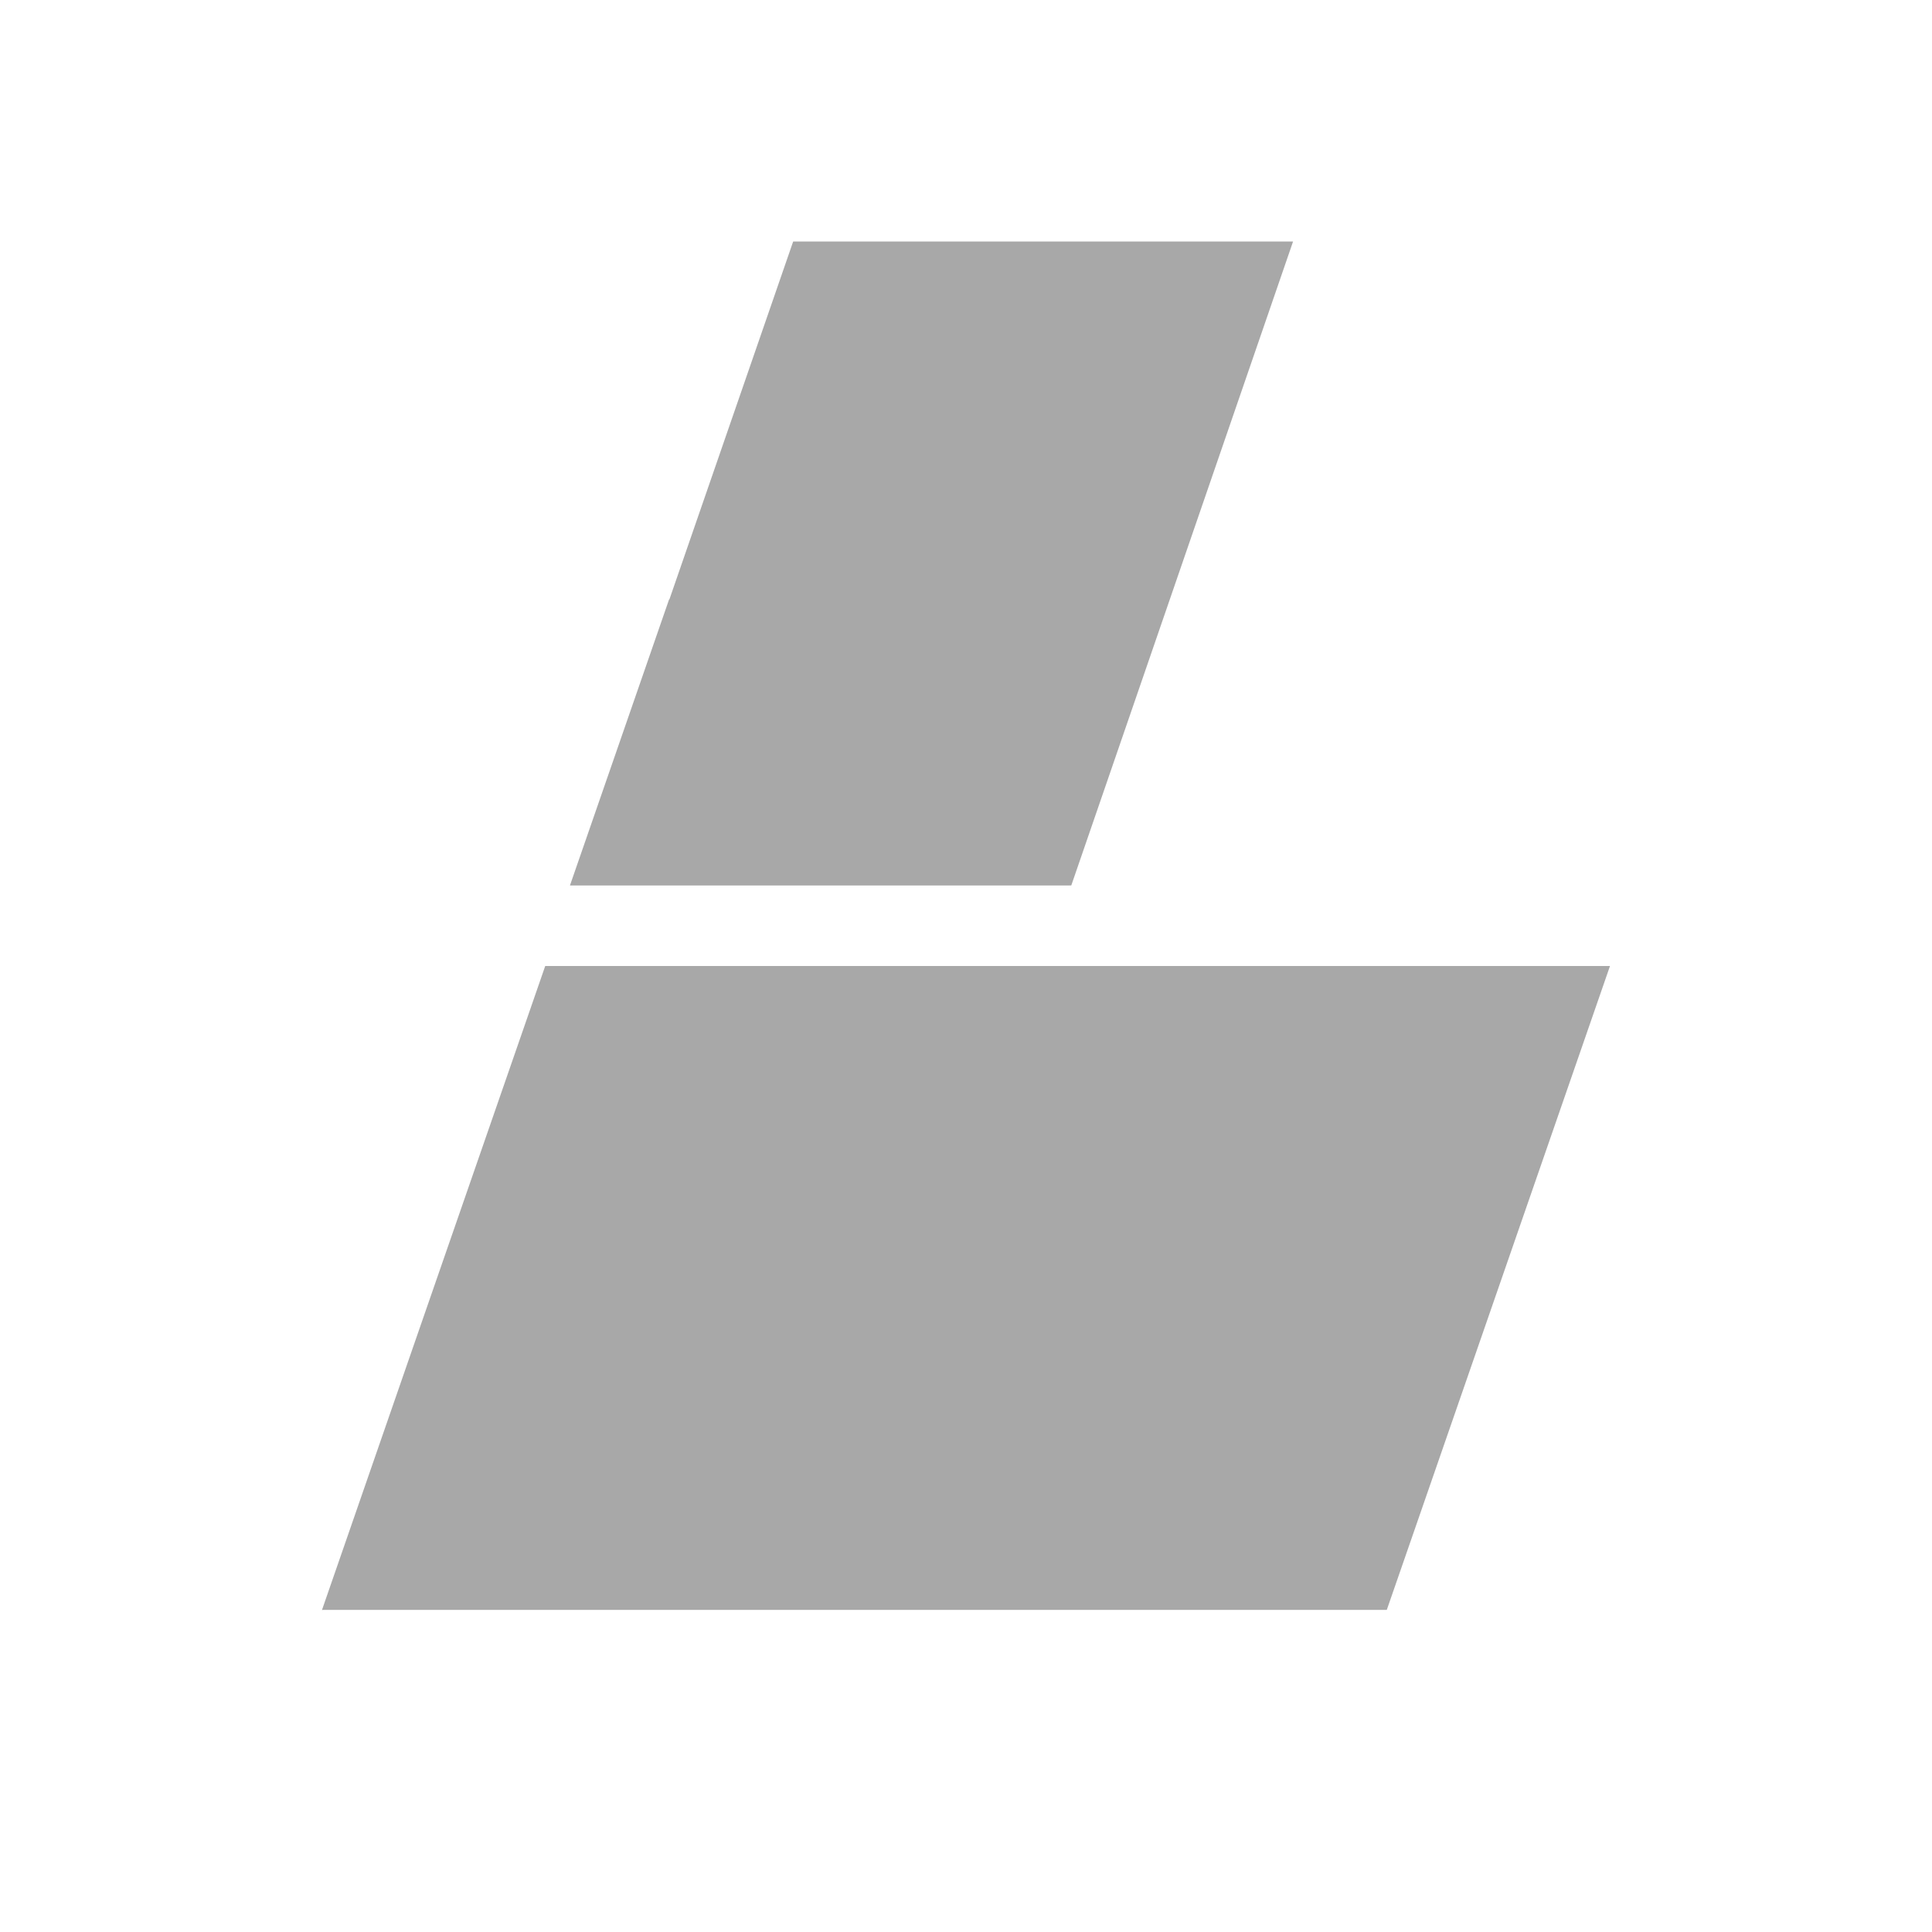 <svg width="24" height="24" viewBox="0 0 24 24" fill="none" xmlns="http://www.w3.org/2000/svg">
<path fill-rule="evenodd" clip-rule="evenodd" d="M9.853 3H16.063L13.308 10.999H13.291L13.29 11H7.08L8.312 7.445H8.316L9.853 3Z" fill="#A8A8A8"/>
<path fill-rule="evenodd" clip-rule="evenodd" d="M6.773 12H20L17.535 19.111L17.535 19.111L17.227 19.999H4.012L4 20L4 19.999H4L5.232 16.444H5.232L6.773 12Z" fill="#A8A8A8"/>
</svg>
